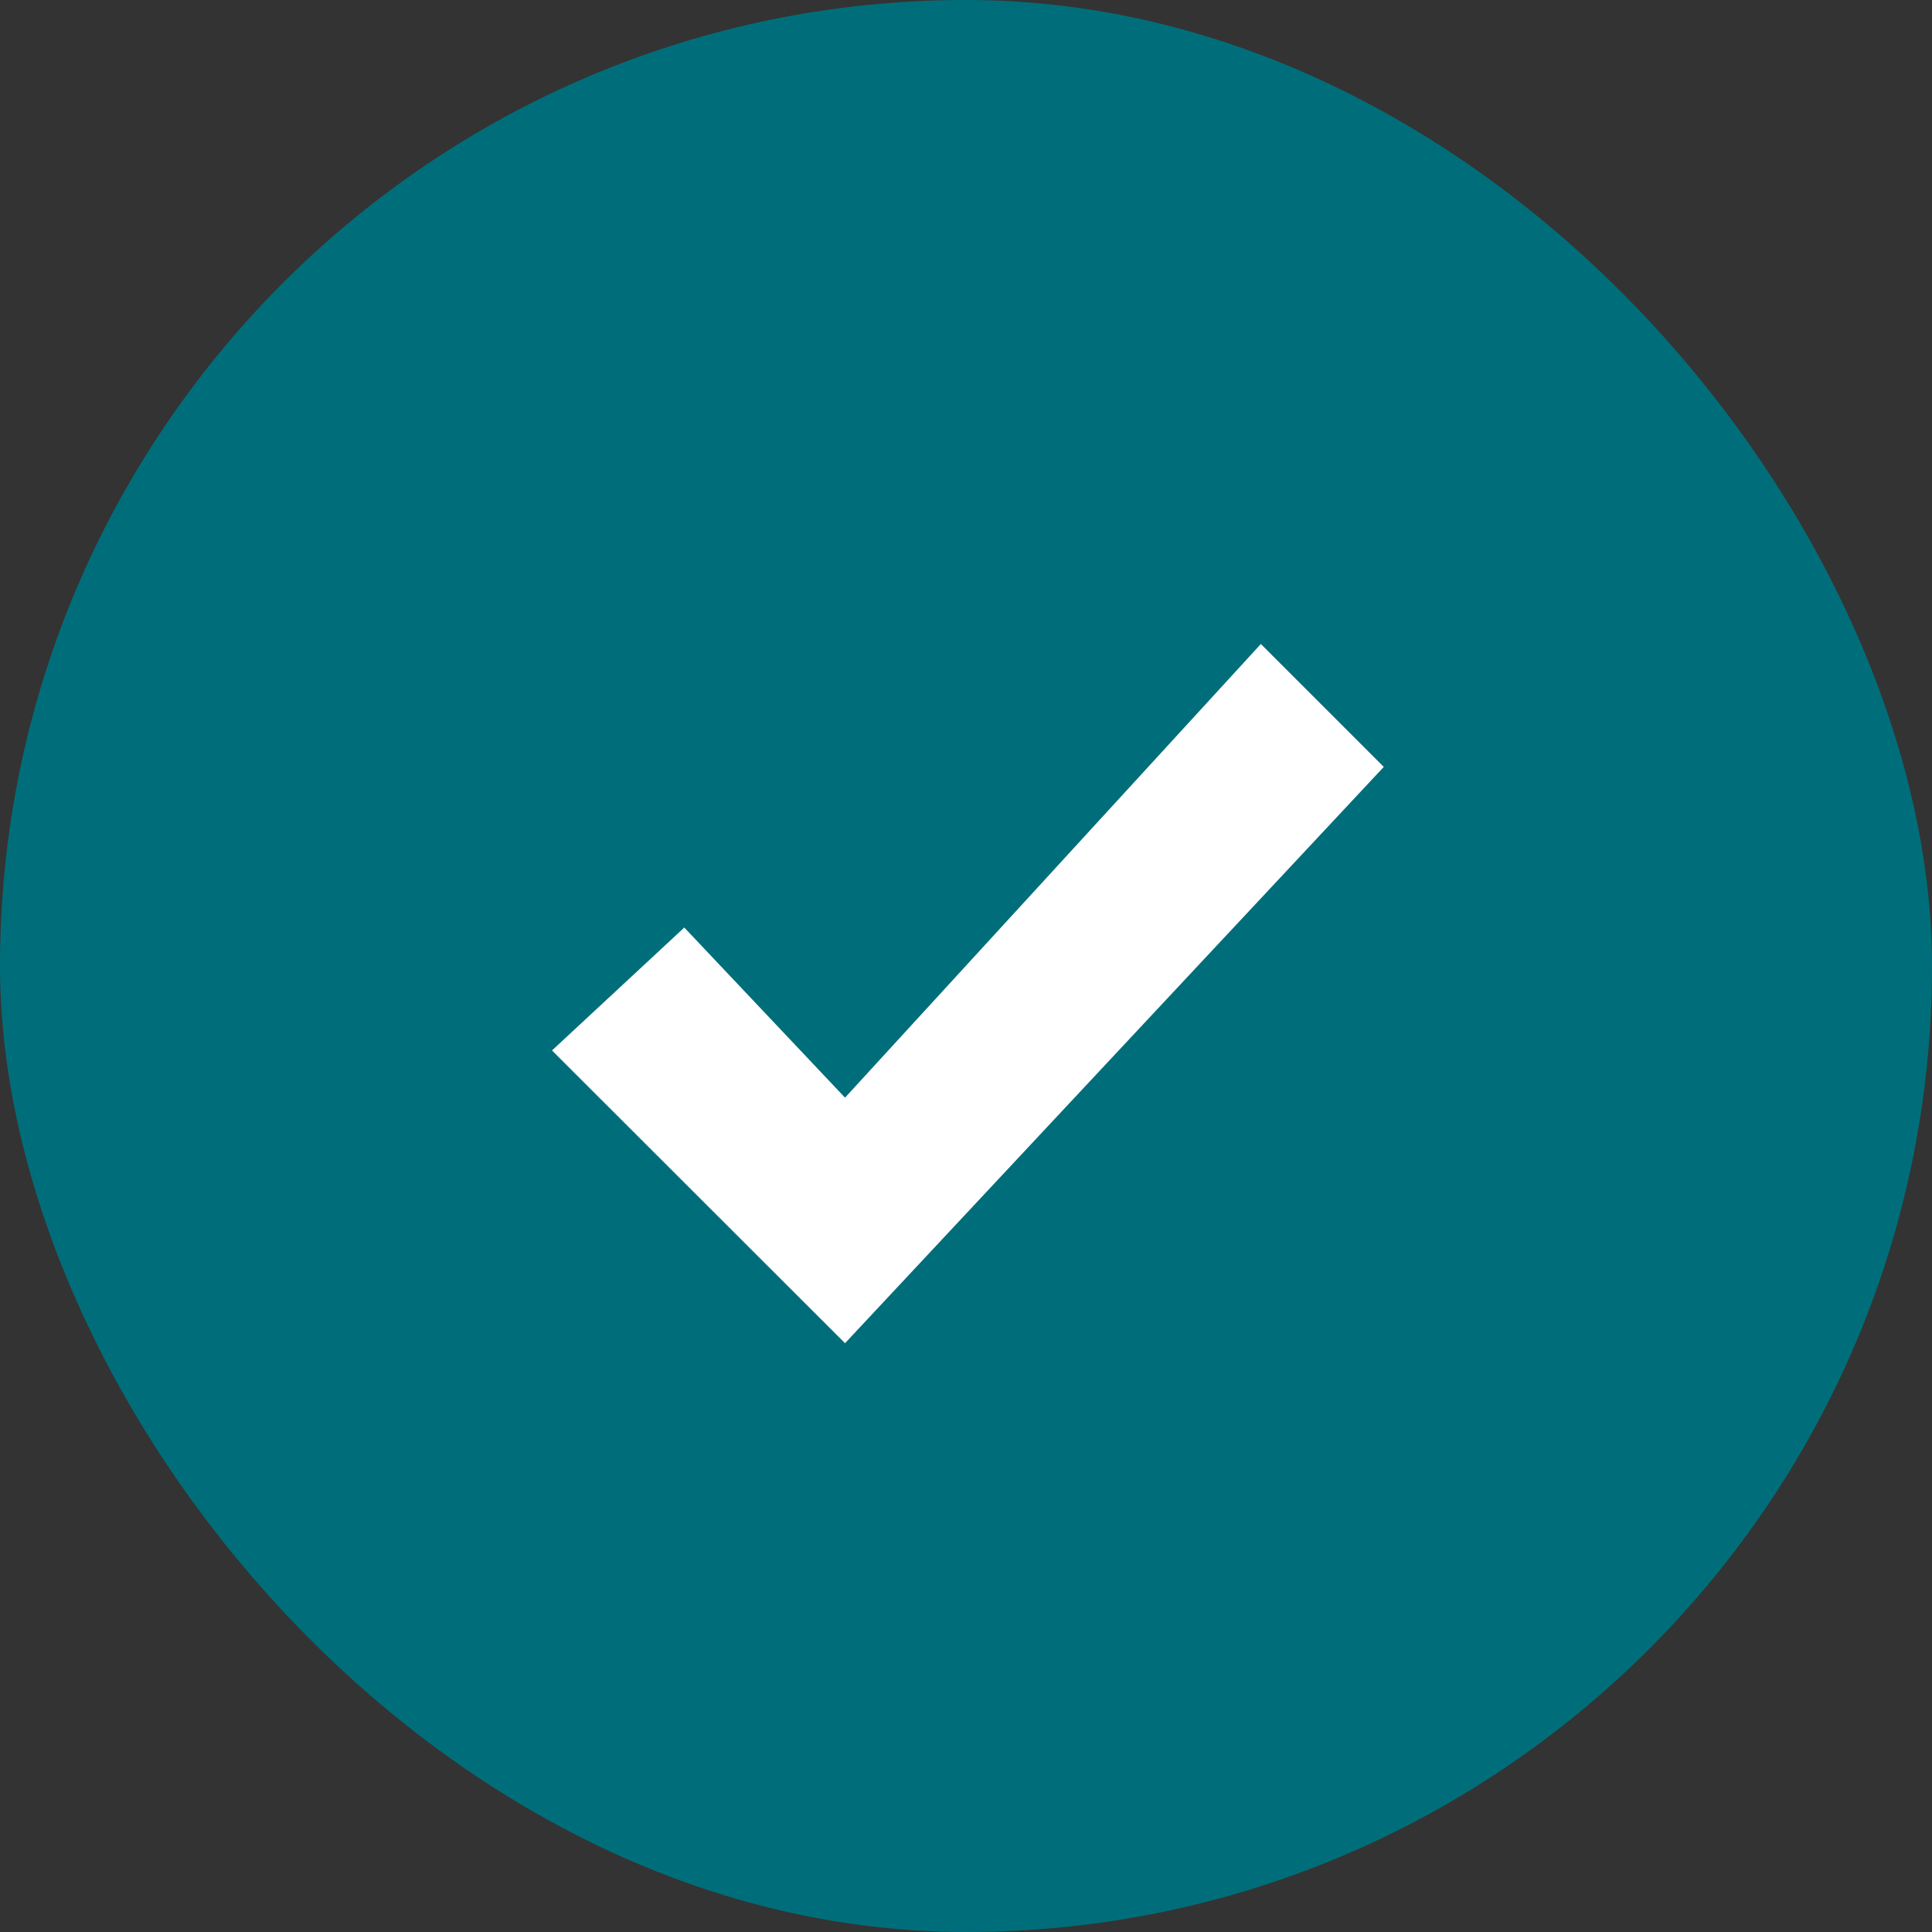 <svg id="Check_-_Terminos_y_condiciones" data-name="Check - Terminos y condiciones" xmlns="http://www.w3.org/2000/svg" width="21" height="21" viewBox="0 0 21 21">
  <rect x="0" y="0" width="21" height="21" fill="#333333" stroke="none"/>
  <rect id="Check" width="21" height="21" rx="10.5" fill="#006e7a"/>
  <path id="Trazado_28625" data-name="Trazado 28625" d="M20.838,21.082l1.747,1.849L27.105,18l1.336,1.336L22.585,25.6,19.4,22.418Z" transform="translate(-13.4 -11)" fill="#fff"/>
</svg>
